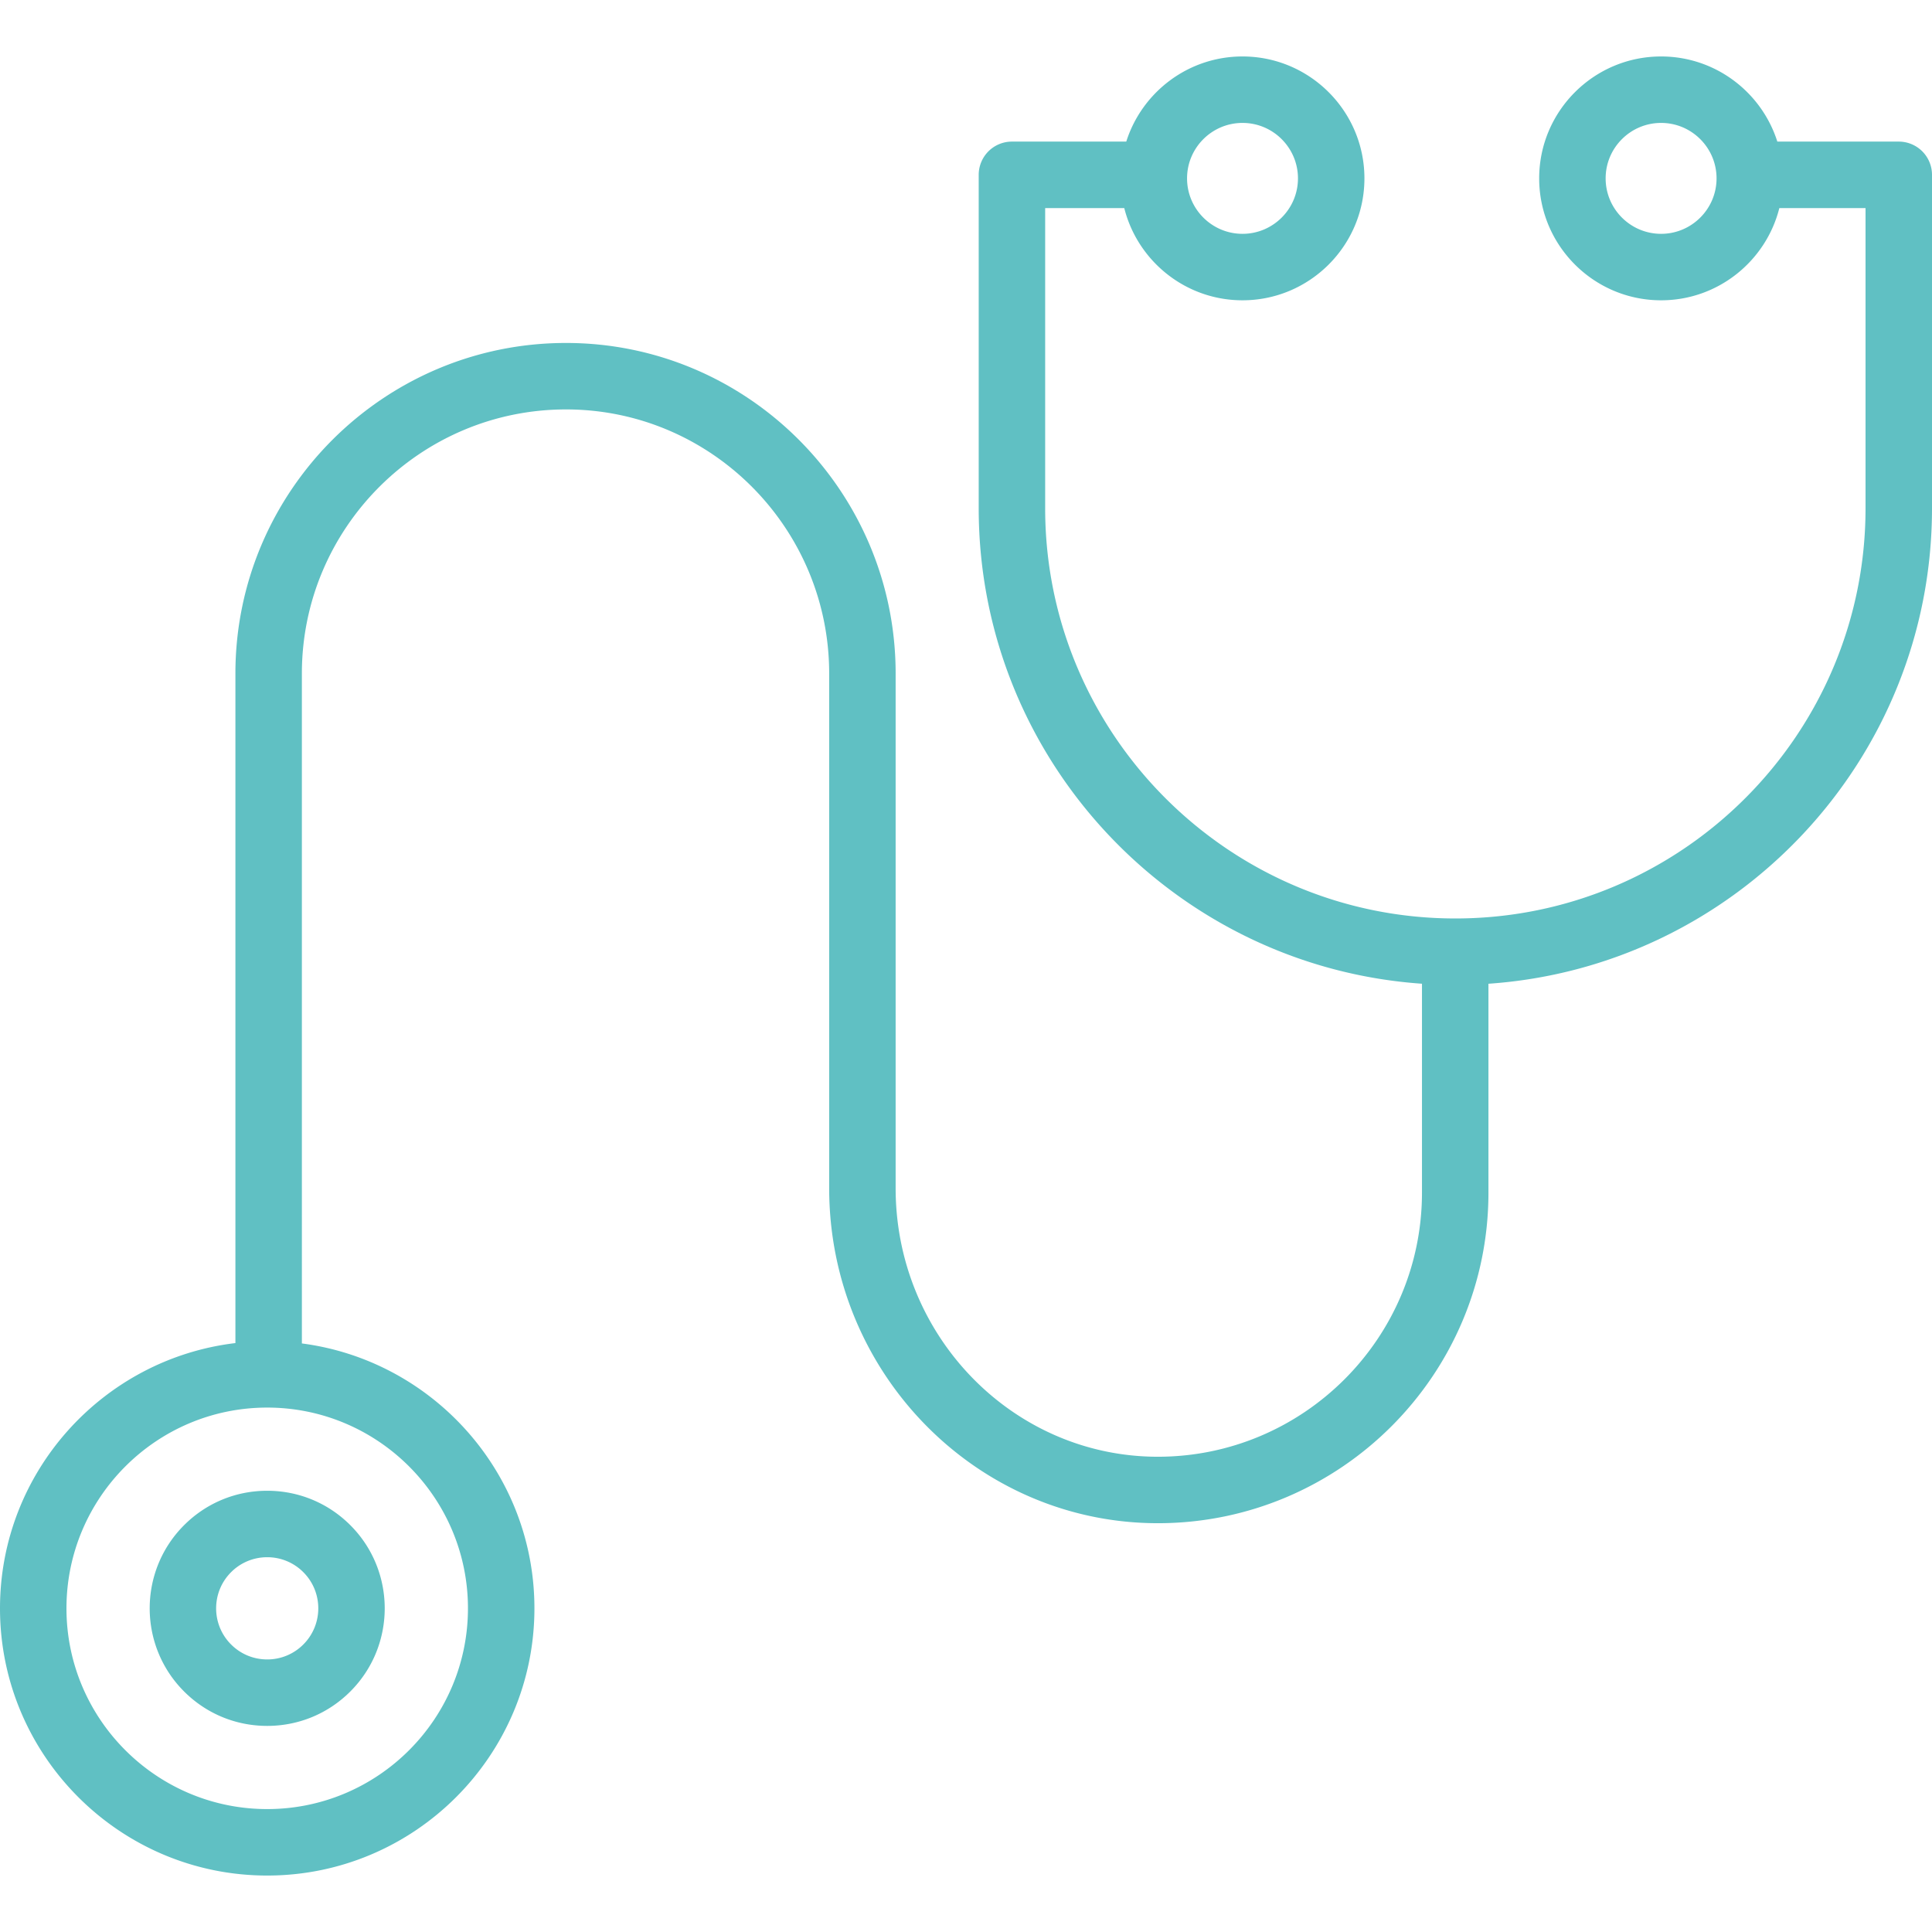 <svg xmlns="http://www.w3.org/2000/svg" viewBox="0 0 494.168 494.168" width="512" height="512"><g fill="#60c0c3"><path d="M47.083 390.116c-11.724 11.726-11.724 30.803 0 42.527 5.68 5.68 13.231 8.808 21.264 8.808 8.032 0 15.584-3.128 21.264-8.809 11.724-11.726 11.724-30.803 0-42.527-5.68-5.68-13.231-8.807-21.264-8.807-8.033.001-15.584 3.128-21.264 8.808zm30.506 30.506a12.985 12.985 0 0 1-9.242 3.829c-3.491 0-6.774-1.36-9.242-3.829-5.097-5.096-5.097-13.389 0-18.485a12.98 12.98 0 0 1 9.242-3.828 12.98 12.98 0 0 1 9.242 3.828c5.097 5.095 5.097 13.388 0 18.485z"/><path d="M485.668 36.218h-31.062c-4-12.61-15.813-21.776-29.73-21.776-17.194 0-31.184 13.989-31.184 31.184 0 17.194 13.989 31.184 31.184 31.184 14.576 0 26.845-10.055 30.244-23.591h22.048v76.789c0 57.852-47.065 104.917-104.917 104.917-57.852 0-104.917-47.065-104.917-104.917v-76.79h20.232c3.399 13.536 15.668 23.591 30.244 23.591 17.194 0 31.184-13.989 31.184-31.184 0-17.194-13.989-31.184-31.184-31.184-13.917 0-25.73 9.166-29.73 21.776h-29.246a8.5 8.5 0 0 0-8.5 8.5v85.289c0 64.355 50.123 117.216 113.38 121.613v53.427c0 37.253-30.308 67.56-67.561 67.56-36.98 0-67.066-30.81-67.066-68.681V172.284c0-46.627-37.823-84.56-84.313-84.56-46.627 0-84.561 37.934-84.561 84.56v171.25C26.349 347.569 0 376.446 0 411.38c0 37.686 30.66 68.347 68.347 68.347 37.688 0 68.348-30.66 68.348-68.347 0-34.682-25.971-63.391-59.481-67.754V172.283c0-37.253 30.308-67.56 67.561-67.56 37.117 0 67.313 30.308 67.313 67.56v131.642c0 47.244 37.712 85.681 84.066 85.681 46.627 0 84.561-37.934 84.561-84.56v-53.422c63.292-4.361 113.454-57.237 113.454-121.618V44.718a8.501 8.501 0 0 0-8.501-8.5zm-60.792 23.591c-7.821 0-14.184-6.362-14.184-14.184s6.362-14.184 14.184-14.184c7.821 0 14.184 6.362 14.184 14.184s-6.363 14.184-14.184 14.184zM317.81 31.441c7.821 0 14.184 6.362 14.184 14.184s-6.362 14.184-14.184 14.184c-7.821 0-14.184-6.362-14.184-14.184s6.363-14.184 14.184-14.184zM119.694 411.38c0 28.313-23.034 51.347-51.348 51.347C40.034 462.727 17 439.692 17 411.38c0-28.314 23.034-51.348 51.347-51.348 28.313 0 51.347 23.034 51.347 51.348z"/></g></svg>